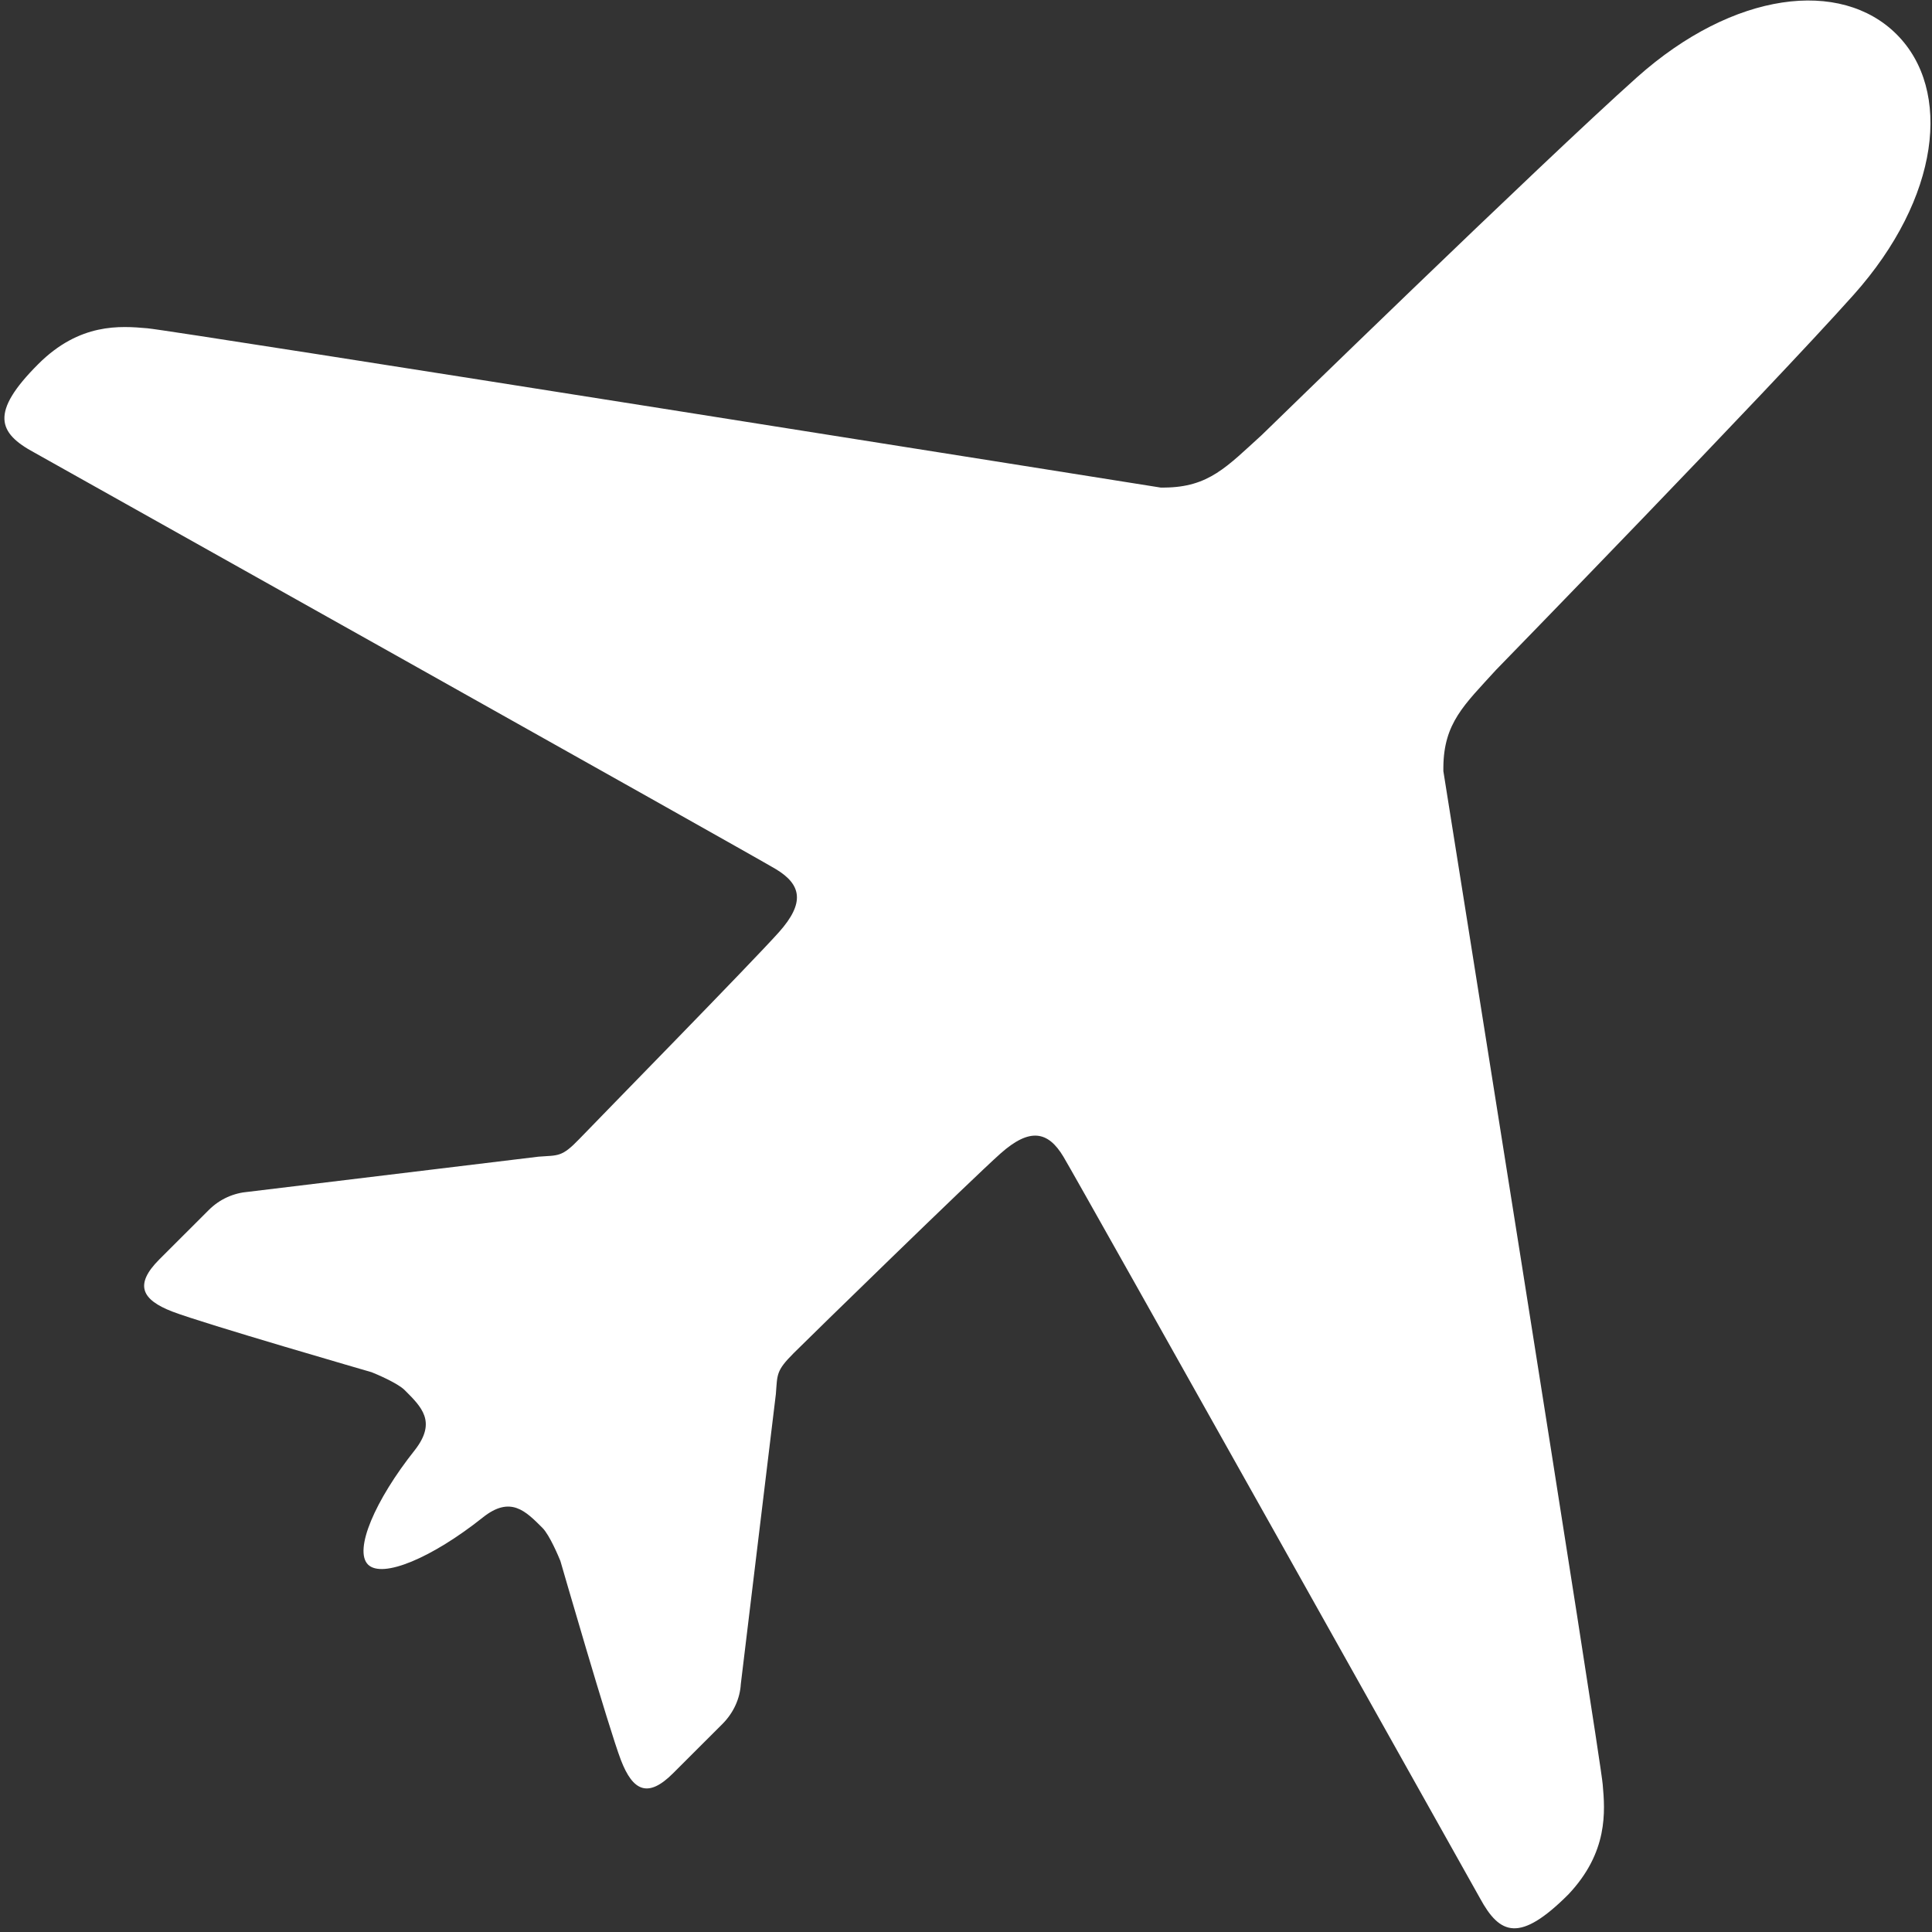 <svg xmlns="http://www.w3.org/2000/svg" width="36" height="36" viewBox="0 0 36 36">
  <rect x="0" y="0" width="36" height="36" fill="#333333" stroke="none"/>
  <path fill="#FFFFFF" fill-rule="evenodd" d="M29.864,33.25 C29.827,32.753 26.895,14.369 26.895,14.369 L26.895,14.295 C26.903,13.471 27.281,13.137 27.875,12.484 C27.875,12.484 32.929,7.297 34.54,5.493 C36.15,3.69 36.38,1.679 35.341,0.64 C34.302,-0.399 32.306,-0.169 30.502,1.441 C28.699,3.052 23.511,8.106 23.511,8.106 C22.858,8.699 22.524,9.078 21.7,9.085 L21.626,9.085 C21.626,9.085 3.251,6.161 2.746,6.117 C2.241,6.072 1.484,6.013 0.712,6.785 C-0.193,7.69 -0.037,8.069 0.638,8.432 C0.638,8.432 13.975,15.906 14.457,16.195 C14.939,16.485 14.999,16.826 14.516,17.368 C14.034,17.91 11.132,20.871 10.798,21.22 C10.464,21.568 10.405,21.524 10.034,21.553 L4.631,22.207 C4.356,22.229 4.097,22.34 3.889,22.548 L2.968,23.468 C2.501,23.936 2.635,24.218 3.213,24.44 C3.792,24.663 6.924,25.569 6.924,25.569 C6.998,25.598 7.407,25.769 7.54,25.902 C7.852,26.214 8.141,26.489 7.733,27.016 C6.984,27.958 6.59,28.886 6.857,29.153 C7.125,29.42 8.052,29.027 8.995,28.277 C9.514,27.862 9.796,28.159 10.108,28.47 C10.242,28.604 10.412,29.012 10.442,29.086 C10.442,29.086 11.347,32.218 11.57,32.797 C11.793,33.376 12.075,33.51 12.542,33.042 L13.463,32.122 C13.67,31.914 13.789,31.647 13.804,31.38 L14.457,25.977 C14.487,25.606 14.457,25.546 14.791,25.212 C15.125,24.878 18.101,21.977 18.643,21.494 C19.185,21.012 19.526,21.071 19.815,21.553 C20.105,22.036 27.578,35.372 27.578,35.372 C27.949,36.055 28.32,36.204 29.226,35.298 C29.968,34.511 29.909,33.754 29.864,33.25 Z"/>
</svg>
